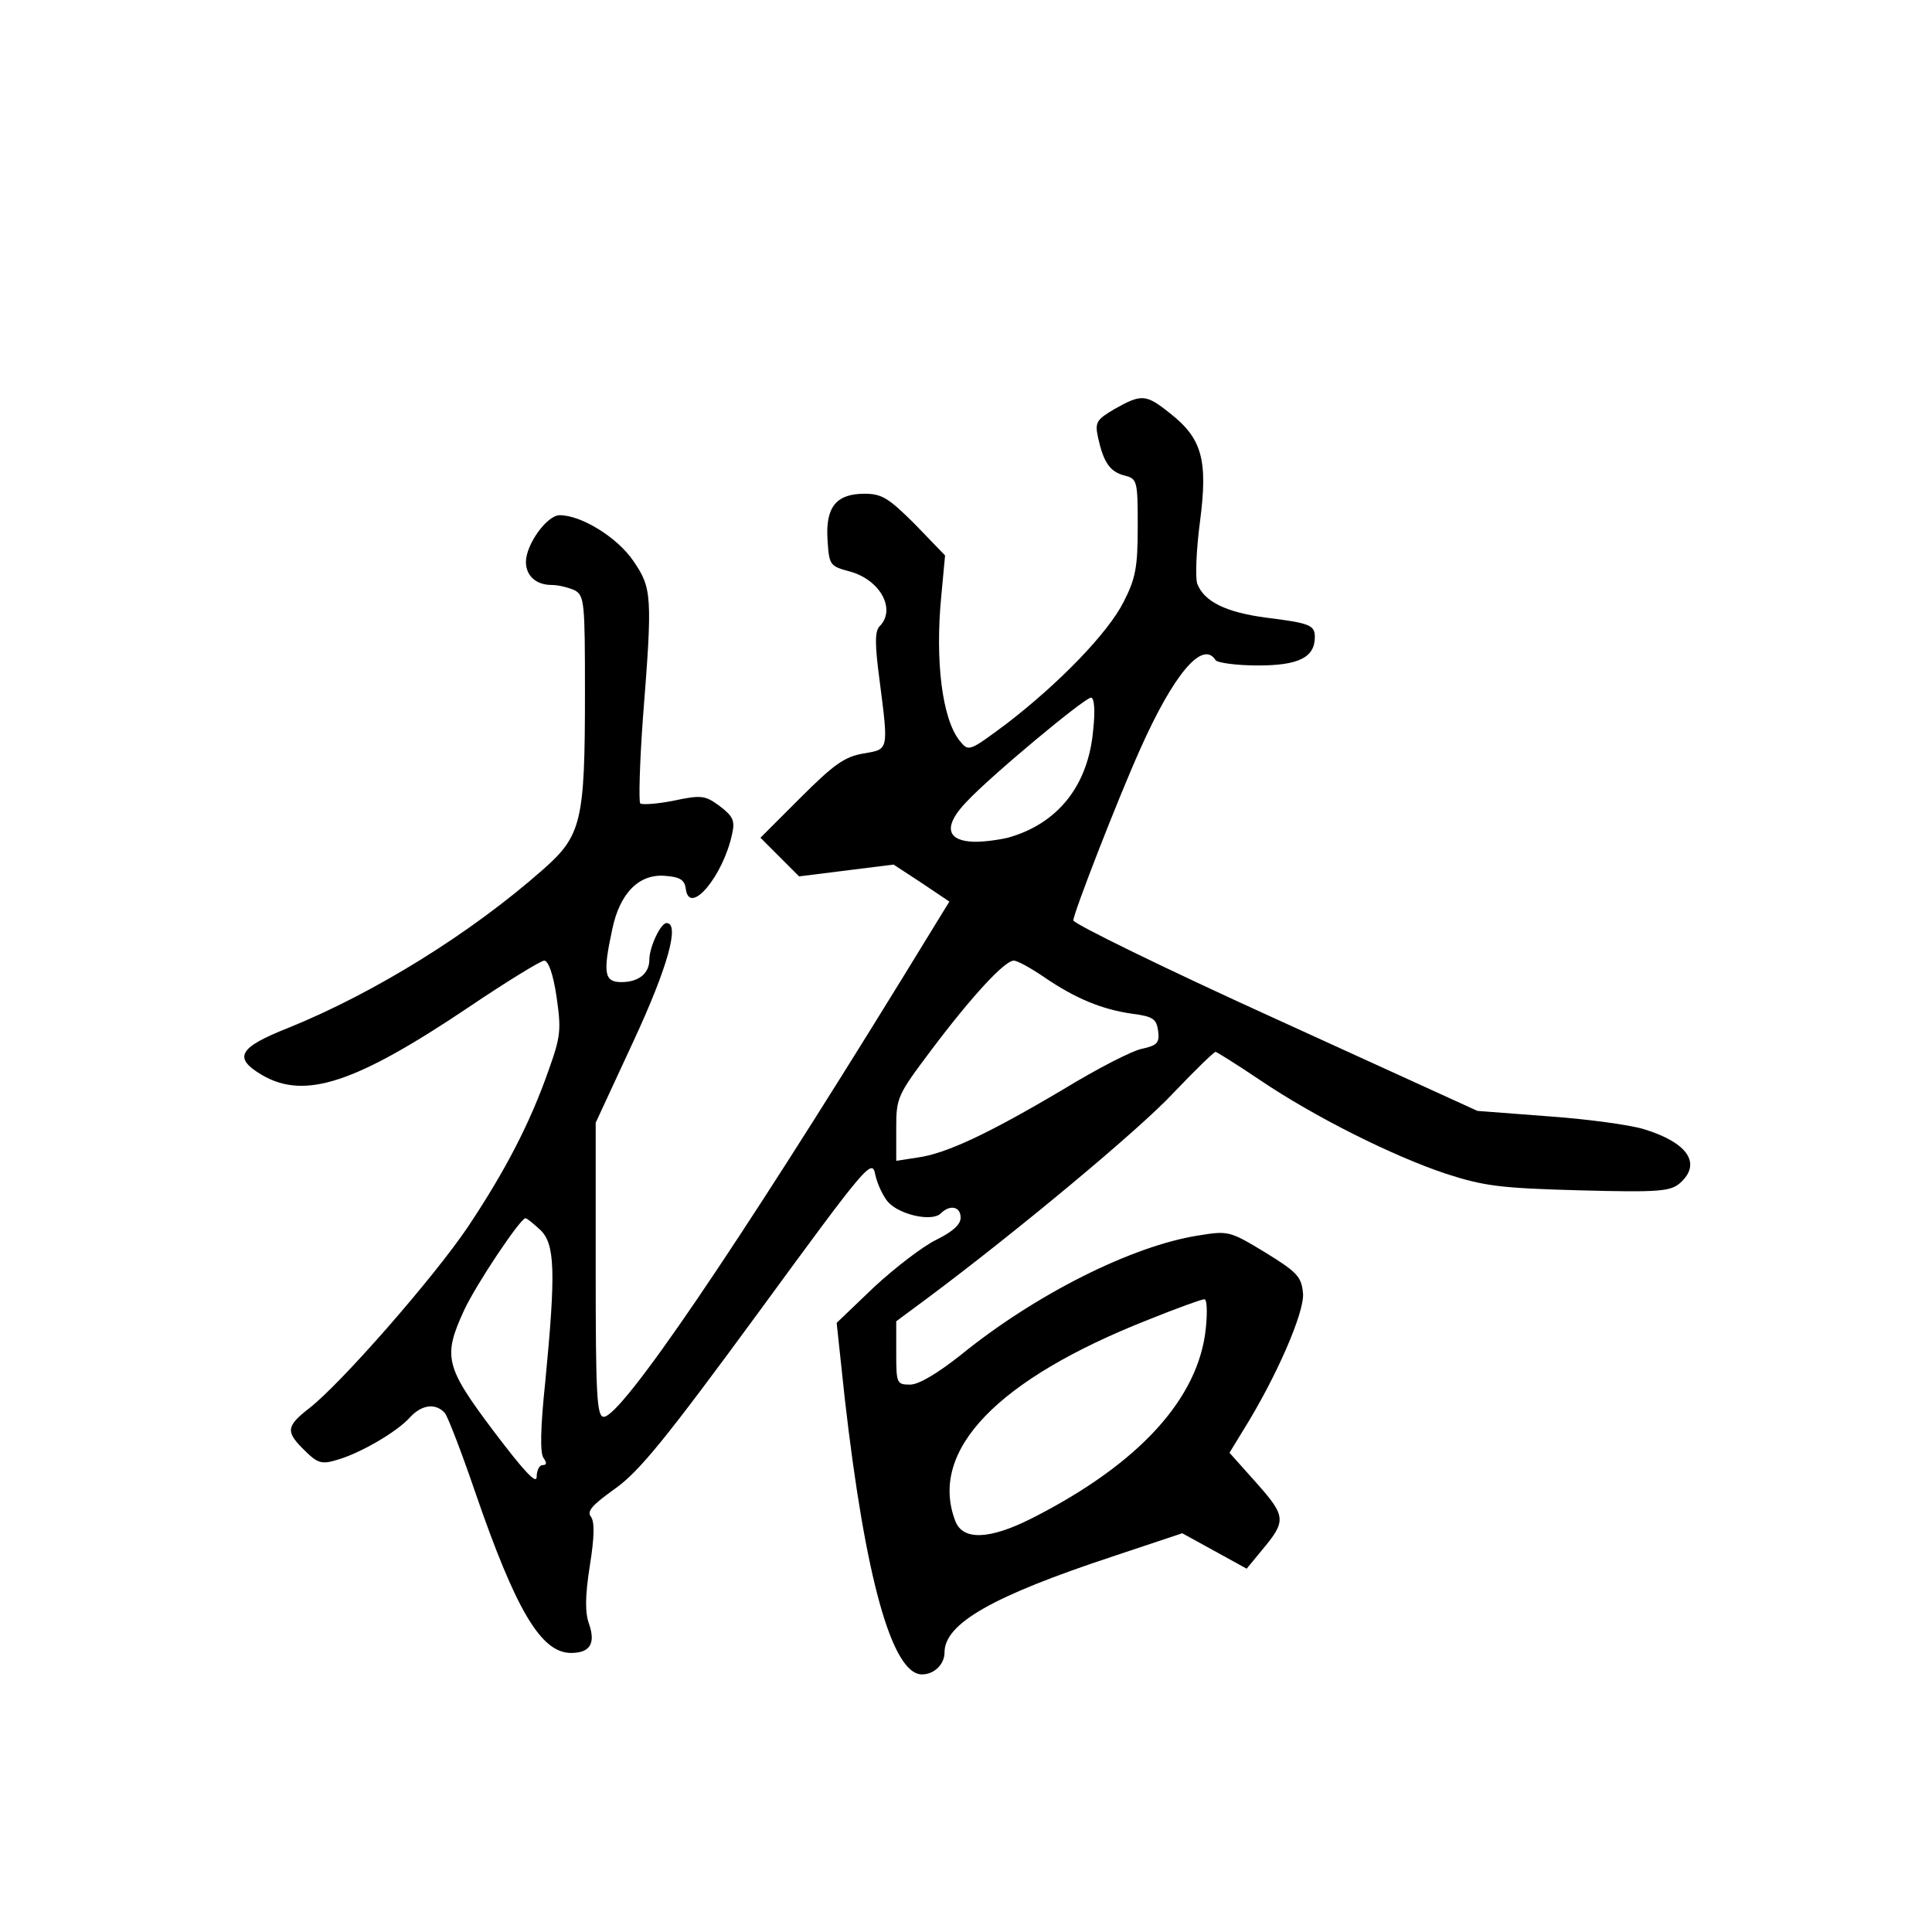 <?xml version="1.0" standalone="no"?>
<!DOCTYPE svg PUBLIC "-//W3C//DTD SVG 20010904//EN"
 "http://www.w3.org/TR/2001/REC-SVG-20010904/DTD/svg10.dtd">
<svg version="1.0" xmlns="http://www.w3.org/2000/svg"
 width="360pt" height="360pt" viewBox="0 0 360 360"
 preserveAspectRatio="xMidYMid meet">
<g transform="translate(0,360) scale(0.1,-0.1)"
fill="#000000" stroke="none">
<path d="M2077 2838 c-34 -20 -37 -25 -31 -53 10 -46 22 -64 49 -71 24 -6 25
-9 25 -95 0 -76 -4 -97 -26 -140 -29 -58 -120 -152 -219 -228 -70 -52 -70 -52
-87 -31 -32 40 -46 147 -34 270 l7 75 -56 58 c-49 49 -62 57 -94 57 -53 0 -73
-25 -69 -86 3 -47 4 -49 42 -59 57 -16 86 -71 55 -102 -9 -9 -9 -34 0 -101 17
-132 17 -128 -30 -136 -35 -6 -55 -20 -117 -82 l-75 -75 36 -36 36 -36 88 11
88 11 52 -34 52 -35 -89 -145 c-309 -502 -522 -815 -555 -815 -13 0 -15 41
-15 274 l0 274 70 151 c65 140 87 221 62 221 -11 0 -32 -45 -32 -68 0 -26 -20
-42 -52 -42 -32 0 -35 16 -17 99 14 67 50 103 98 99 29 -2 37 -8 39 -25 7 -50
69 24 86 102 6 26 2 34 -23 53 -27 20 -34 21 -86 10 -30 -6 -58 -8 -62 -5 -3
4 -1 76 5 159 18 228 17 242 -18 293 -30 44 -97 85 -137 85 -24 0 -63 -55 -63
-87 0 -26 19 -43 48 -43 13 0 32 -5 43 -10 18 -10 19 -23 19 -190 0 -241 -6
-267 -79 -331 -135 -119 -313 -229 -473 -294 -94 -37 -104 -56 -50 -88 80 -47
175 -15 385 126 71 48 135 87 141 87 8 0 17 -26 23 -67 9 -62 8 -74 -15 -138
-34 -97 -80 -186 -150 -291 -64 -95 -239 -295 -297 -339 -42 -33 -43 -43 -7
-78 24 -24 32 -26 61 -17 42 12 111 52 135 79 22 24 48 27 65 8 6 -8 31 -73
56 -146 76 -221 123 -301 179 -301 35 0 46 17 34 53 -8 21 -8 52 1 109 9 56 9
83 2 92 -8 10 3 22 45 52 45 32 94 92 267 328 204 279 212 288 218 257 4 -18
15 -41 24 -51 22 -24 82 -37 98 -21 17 17 37 13 37 -8 0 -13 -15 -26 -45 -41
-25 -12 -77 -52 -116 -88 l-70 -67 15 -140 c38 -334 88 -515 144 -515 23 0 42
19 42 41 0 54 90 105 314 179 l129 43 60 -33 60 -33 28 34 c46 55 46 63 -10
126 l-50 56 25 41 c62 99 115 221 112 256 -3 31 -10 39 -70 76 -66 40 -69 41
-124 32 -124 -19 -305 -110 -444 -223 -43 -34 -78 -55 -94 -55 -25 0 -26 2
-26 59 l0 59 58 43 c165 123 396 315 459 383 40 42 75 76 78 76 2 0 39 -23 82
-52 102 -69 248 -142 347 -175 71 -23 101 -27 249 -31 150 -4 170 -2 188 14
40 36 14 75 -68 100 -26 8 -107 19 -179 24 l-131 10 -377 172 c-207 94 -376
177 -376 183 0 13 84 229 125 320 62 139 116 203 140 165 3 -5 39 -10 79 -10
76 0 106 15 106 53 0 22 -9 26 -90 36 -76 10 -116 30 -129 63 -4 11 -2 63 5
116 15 115 4 155 -56 202 -45 36 -53 36 -103 8z m-40 -598 c-9 -104 -66 -175
-159 -201 -22 -5 -54 -9 -71 -7 -45 4 -47 32 -5 75 45 48 219 193 231 193 6 0
8 -24 4 -60z m-91 -461 c57 -39 107 -60 164 -68 39 -5 45 -10 48 -32 3 -22 -2
-27 -29 -33 -18 -3 -84 -37 -148 -76 -140 -83 -219 -120 -272 -127 l-39 -6 0
60 c0 58 2 62 65 146 76 101 137 167 154 167 7 0 32 -14 57 -31z m-939 -471
c27 -26 29 -77 9 -283 -9 -85 -10 -134 -3 -142 6 -9 6 -13 -2 -13 -6 0 -11
-10 -11 -22 0 -15 -24 11 -80 85 -91 121 -95 139 -55 226 23 49 104 170 114
171 3 0 15 -10 28 -22z m1240 -182 c-13 -132 -125 -254 -324 -355 -79 -40
-129 -42 -143 -5 -50 131 78 264 360 375 52 21 99 38 104 38 5 1 6 -23 3 -53z"/>
</g>
</svg>
